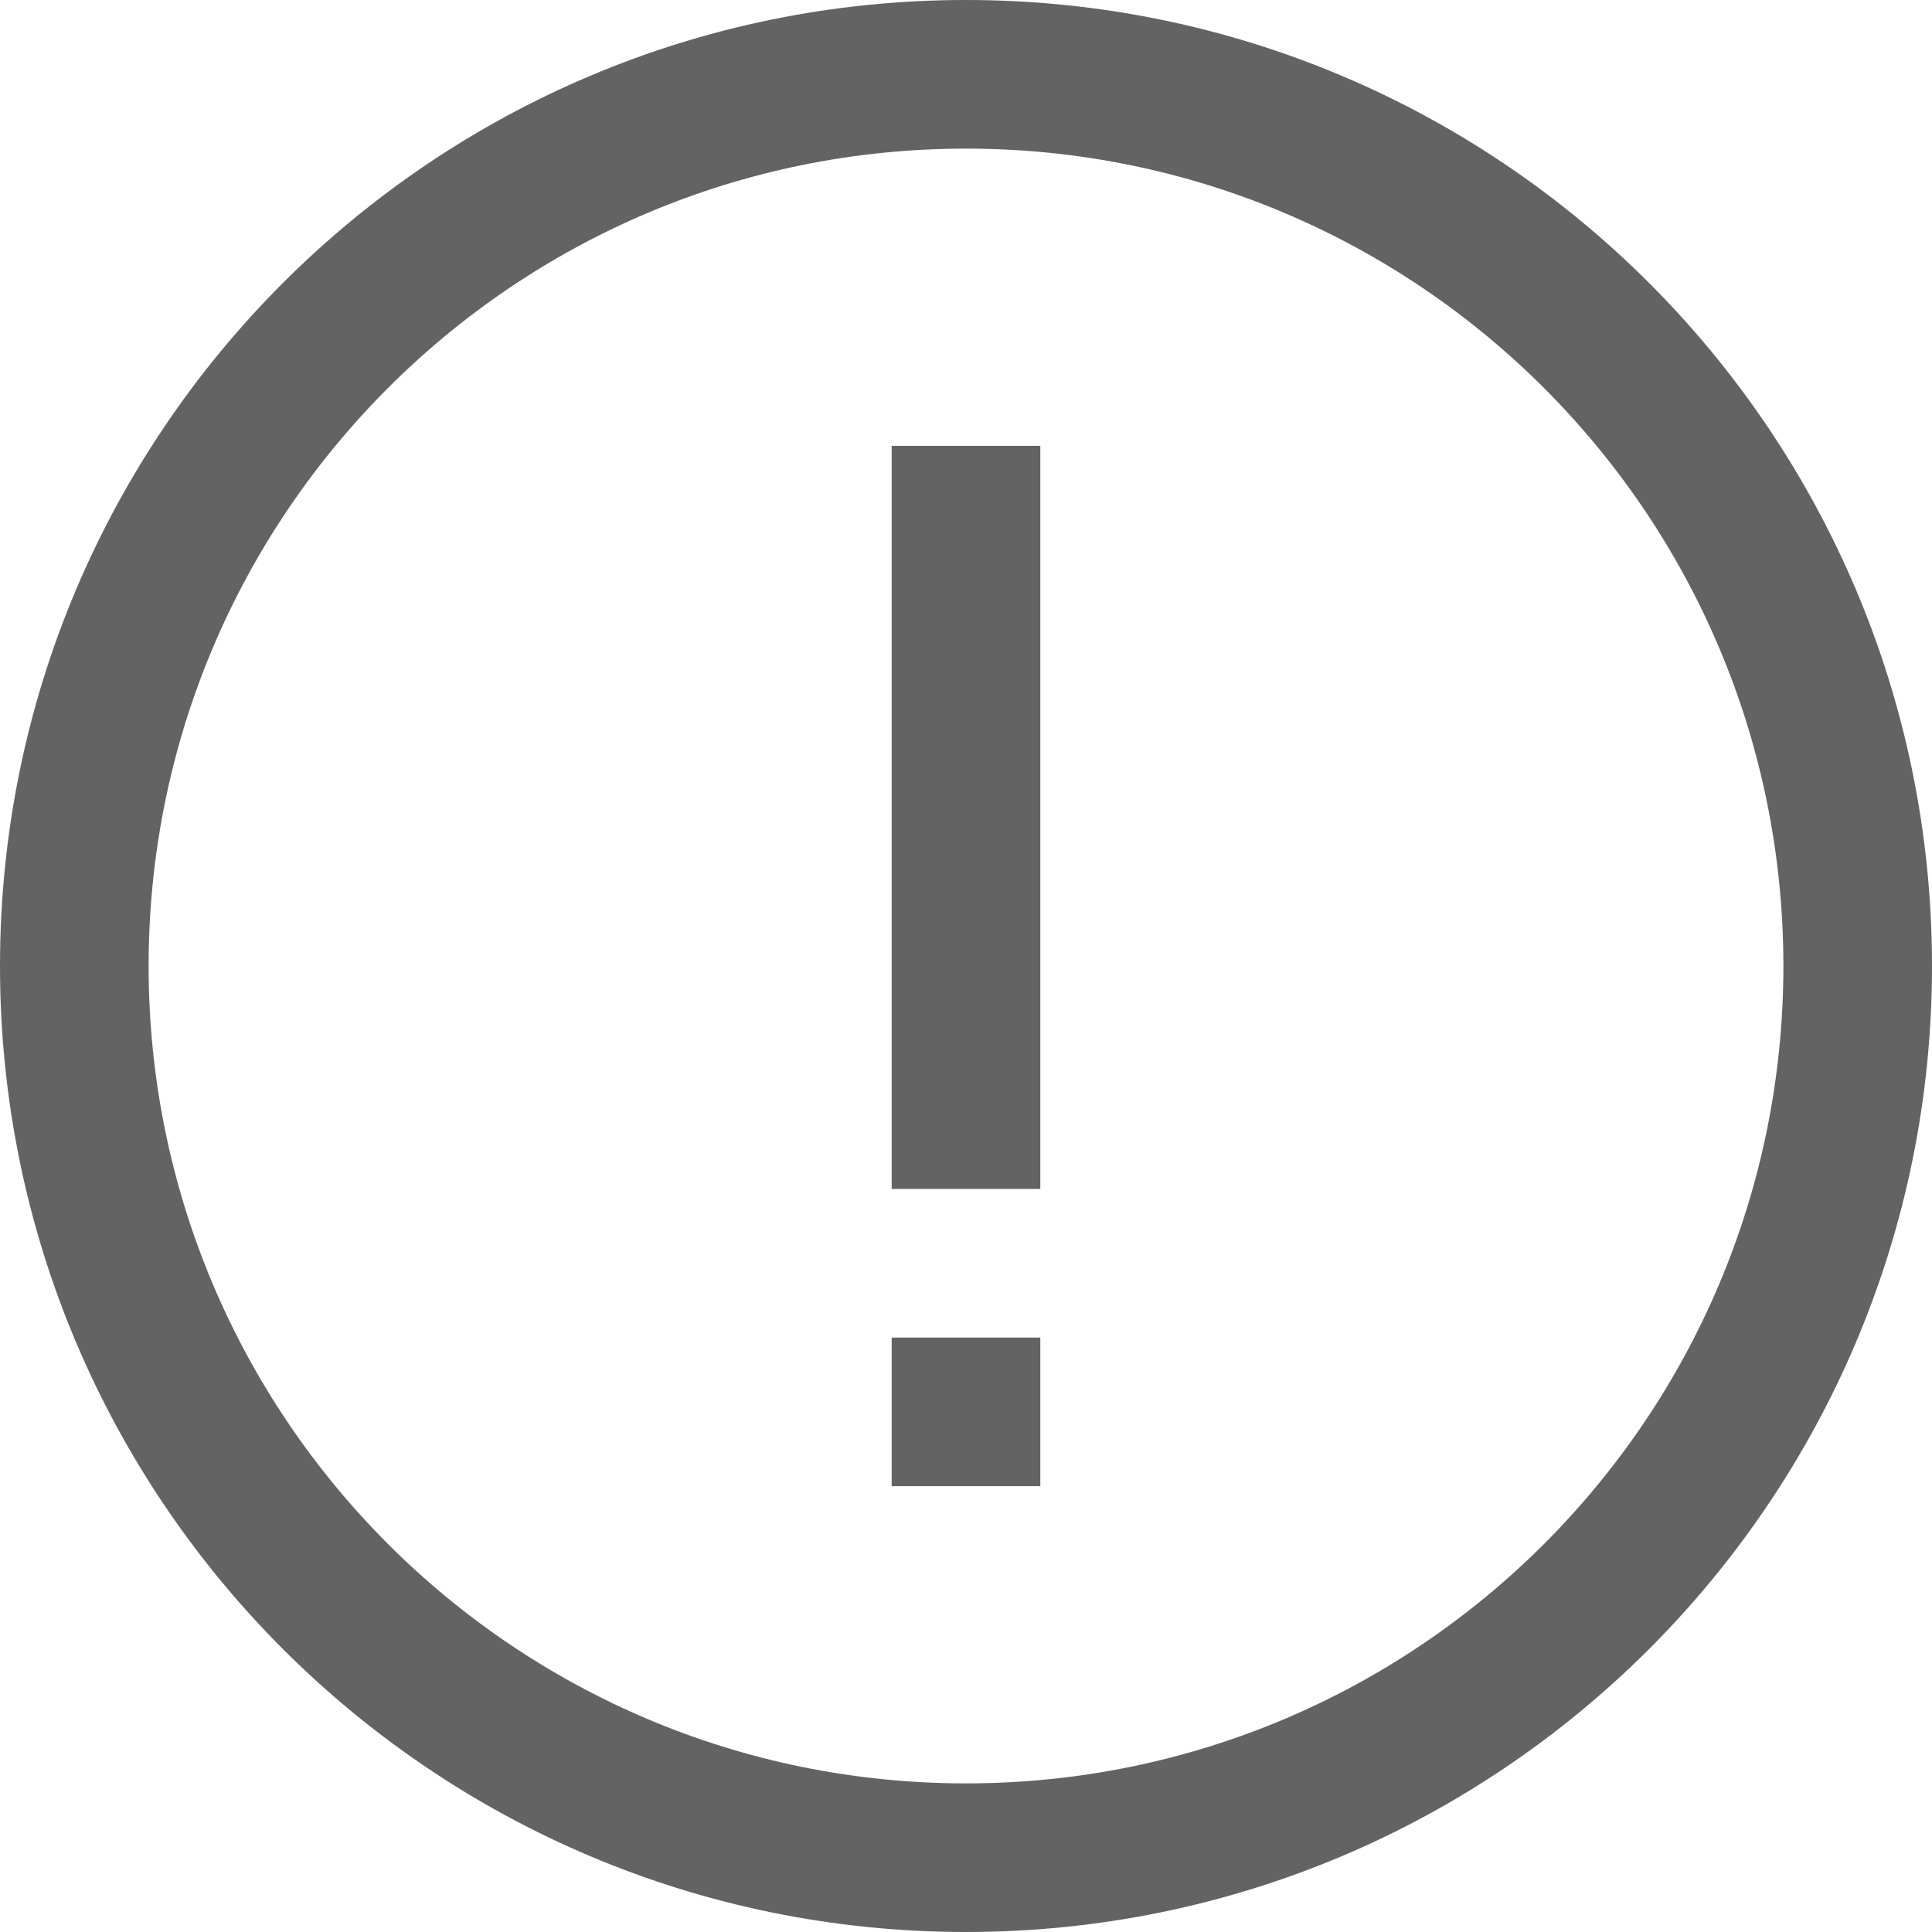 <?xml version="1.0" encoding="UTF-8"?>
<svg width="13px" height="13px" viewBox="0 0 13 13" version="1.1" xmlns="http://www.w3.org/2000/svg" xmlns:xlink="http://www.w3.org/1999/xlink">
    <title></title>
    <g id="PC-1012-10px" stroke="none" stroke-width="1" fill="none" fill-rule="evenodd">
        <g id="头像-tips" transform="translate(-474, -471)" fill="#636363" fill-rule="nonzero">
            <g id="编组-10备份-5" transform="translate(324, 453)">
                <g id="椭圆形-2" transform="translate(150, 18)">
                    <path d="M6.5,0 C10.09,0 13,2.91 13,6.5 C13,10.09 10.09,13 6.5,13 C2.91,13 0,10.09 0,6.5 C0,2.91 2.91,0 6.5,0 Z M6.5,1 C3.462,1 1,3.462 1,6.5 C1,9.538 3.462,12 6.5,12 C9.538,12 12,9.538 12,6.5 C12,3.462 9.538,1 6.5,1 Z M7,9 L7,10 L6,10 L6,9 L7,9 Z M7,3 L7,8 L6,8 L6,3 L7,3 Z" id="椭圆形"></path>
                </g>
            </g>
        </g>
    </g>
</svg>